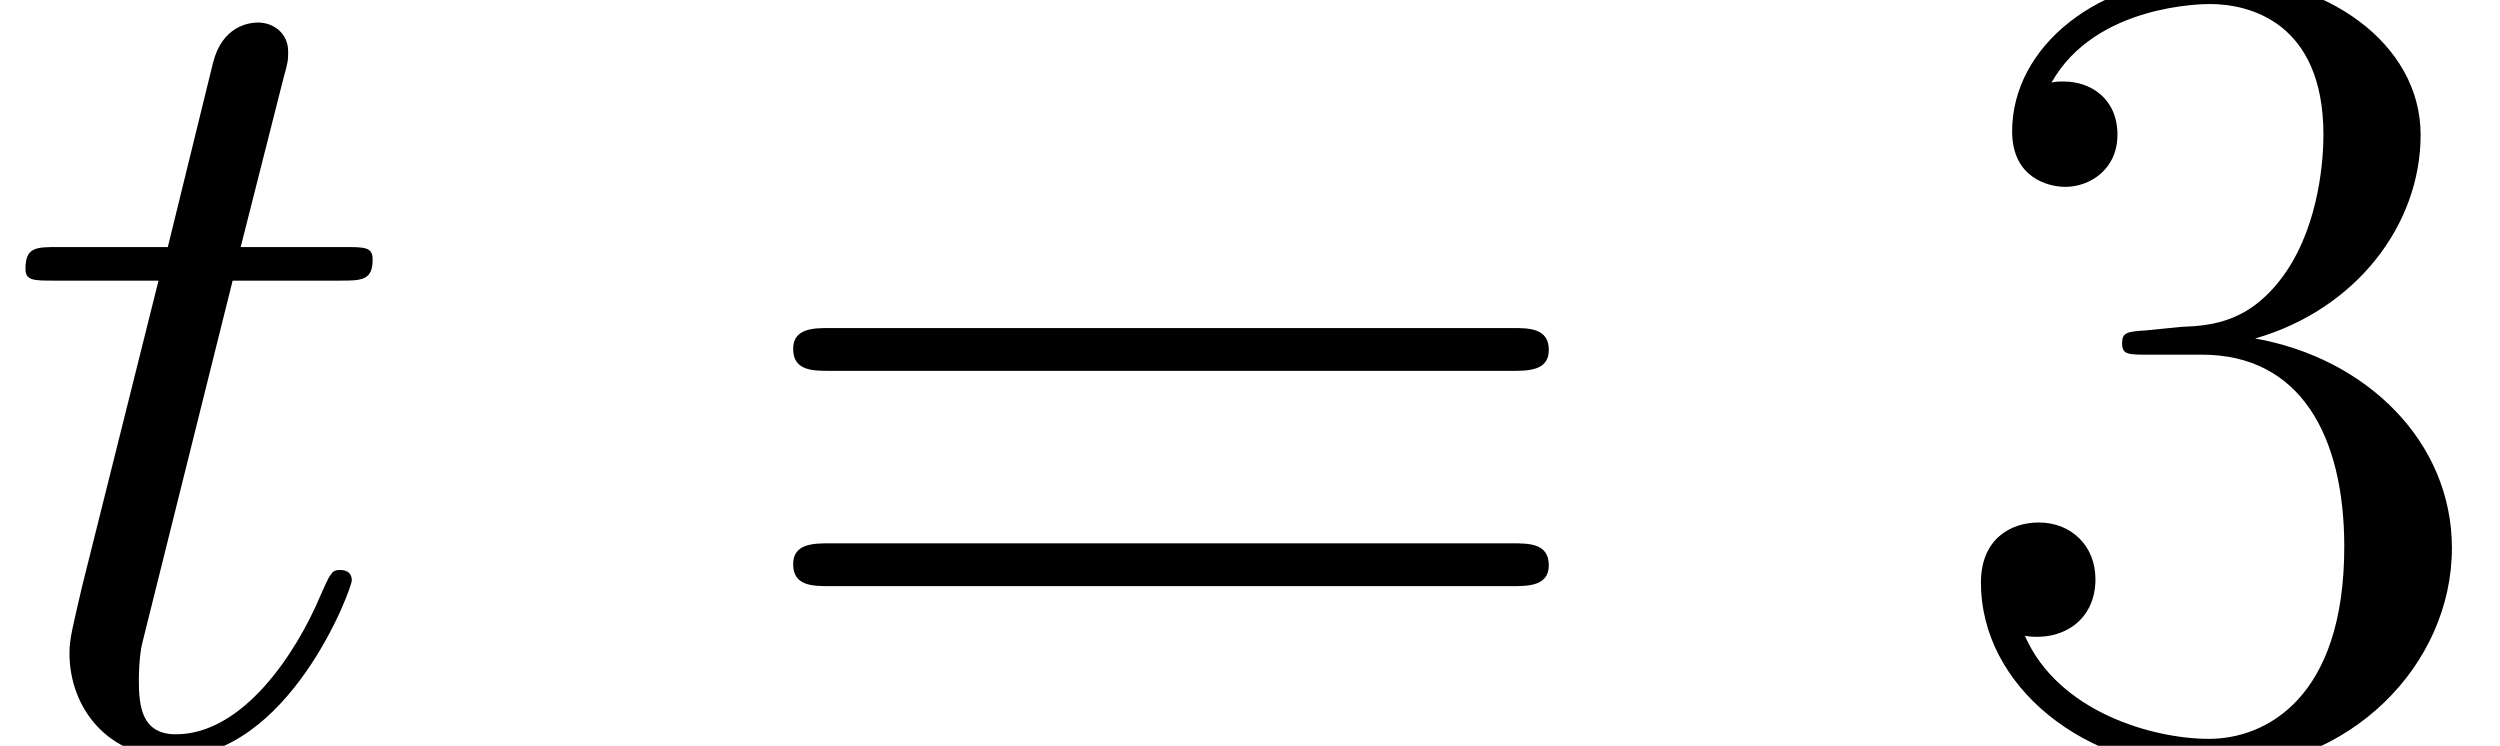 <?xml version='1.0' encoding='UTF-8'?>
<!-- This file was generated by dvisvgm 2.11.1 -->
<svg version='1.1' xmlns='http://www.w3.org/2000/svg' xmlns:xlink='http://www.w3.org/1999/xlink' width='32.283pt' height='9.631pt' viewBox='0 -9.631 32.283 9.631'>
<defs>
<path id='g1-51' d='M2.75-5.365C2.496-5.35 2.436-5.335 2.436-5.2C2.436-5.051 2.511-5.051 2.78-5.051H3.467C4.737-5.051 5.305-4.005 5.305-2.57C5.305-.613 4.289-.09 3.557-.09C2.839-.09 1.614-.433 1.181-1.42C1.659-1.345 2.092-1.614 2.092-2.152C2.092-2.585 1.778-2.884 1.36-2.884C1.001-2.884 .613-2.675 .613-2.107C.613-.777 1.943 .314 3.601 .314C5.38 .314 6.695-1.046 6.695-2.555C6.695-3.93 5.589-5.006 4.154-5.26C5.455-5.634 6.291-6.725 6.291-7.89C6.291-9.071 5.066-9.938 3.616-9.938C2.122-9.938 1.016-9.026 1.016-7.935C1.016-7.337 1.479-7.218 1.704-7.218C2.017-7.218 2.376-7.442 2.376-7.89C2.376-8.369 2.017-8.578 1.689-8.578C1.599-8.578 1.569-8.578 1.524-8.563C2.092-9.579 3.497-9.579 3.572-9.579C4.065-9.579 5.036-9.355 5.036-7.89C5.036-7.606 4.991-6.77 4.558-6.127C4.11-5.469 3.601-5.425 3.198-5.41L2.75-5.365Z'/>
<path id='g1-61' d='M10.087-4.842C10.296-4.842 10.565-4.842 10.565-5.111C10.565-5.395 10.311-5.395 10.087-5.395H1.285C1.076-5.395 .807-5.395 .807-5.126C.807-4.842 1.061-4.842 1.285-4.842H10.087ZM10.087-2.062C10.296-2.062 10.565-2.062 10.565-2.331C10.565-2.615 10.311-2.615 10.087-2.615H1.285C1.076-2.615 .807-2.615 .807-2.346C.807-2.062 1.061-2.062 1.285-2.062H10.087Z'/>
<path id='g0-116' d='M3.004-6.007H4.379C4.663-6.007 4.812-6.007 4.812-6.276C4.812-6.441 4.722-6.441 4.423-6.441H3.108L3.661-8.623C3.721-8.832 3.721-8.862 3.721-8.966C3.721-9.205 3.527-9.34 3.333-9.34C3.213-9.34 2.869-9.295 2.75-8.817L2.167-6.441H.762C.463-6.441 .329-6.441 .329-6.157C.329-6.007 .433-6.007 .717-6.007H2.047L1.061-2.062C.941-1.539 .897-1.39 .897-1.196C.897-.493 1.39 .149 2.227 .149C3.736 .149 4.543-2.032 4.543-2.137C4.543-2.227 4.483-2.271 4.394-2.271C4.364-2.271 4.304-2.271 4.274-2.212C4.259-2.197 4.244-2.182 4.139-1.943C3.826-1.196 3.138-.149 2.271-.149C1.823-.149 1.793-.523 1.793-.852C1.793-.867 1.793-1.151 1.838-1.33L3.004-6.007Z'/>
</defs>
<g id='page1'>
<use x='0' y='0' xlink:href='#g0-116'/>
<use x='9.435' y='0' xlink:href='#g1-61'/>
<use x='24.967' y='0' xlink:href='#g1-51'/>
</g>
</svg>
<!-- DEPTH=0 -->